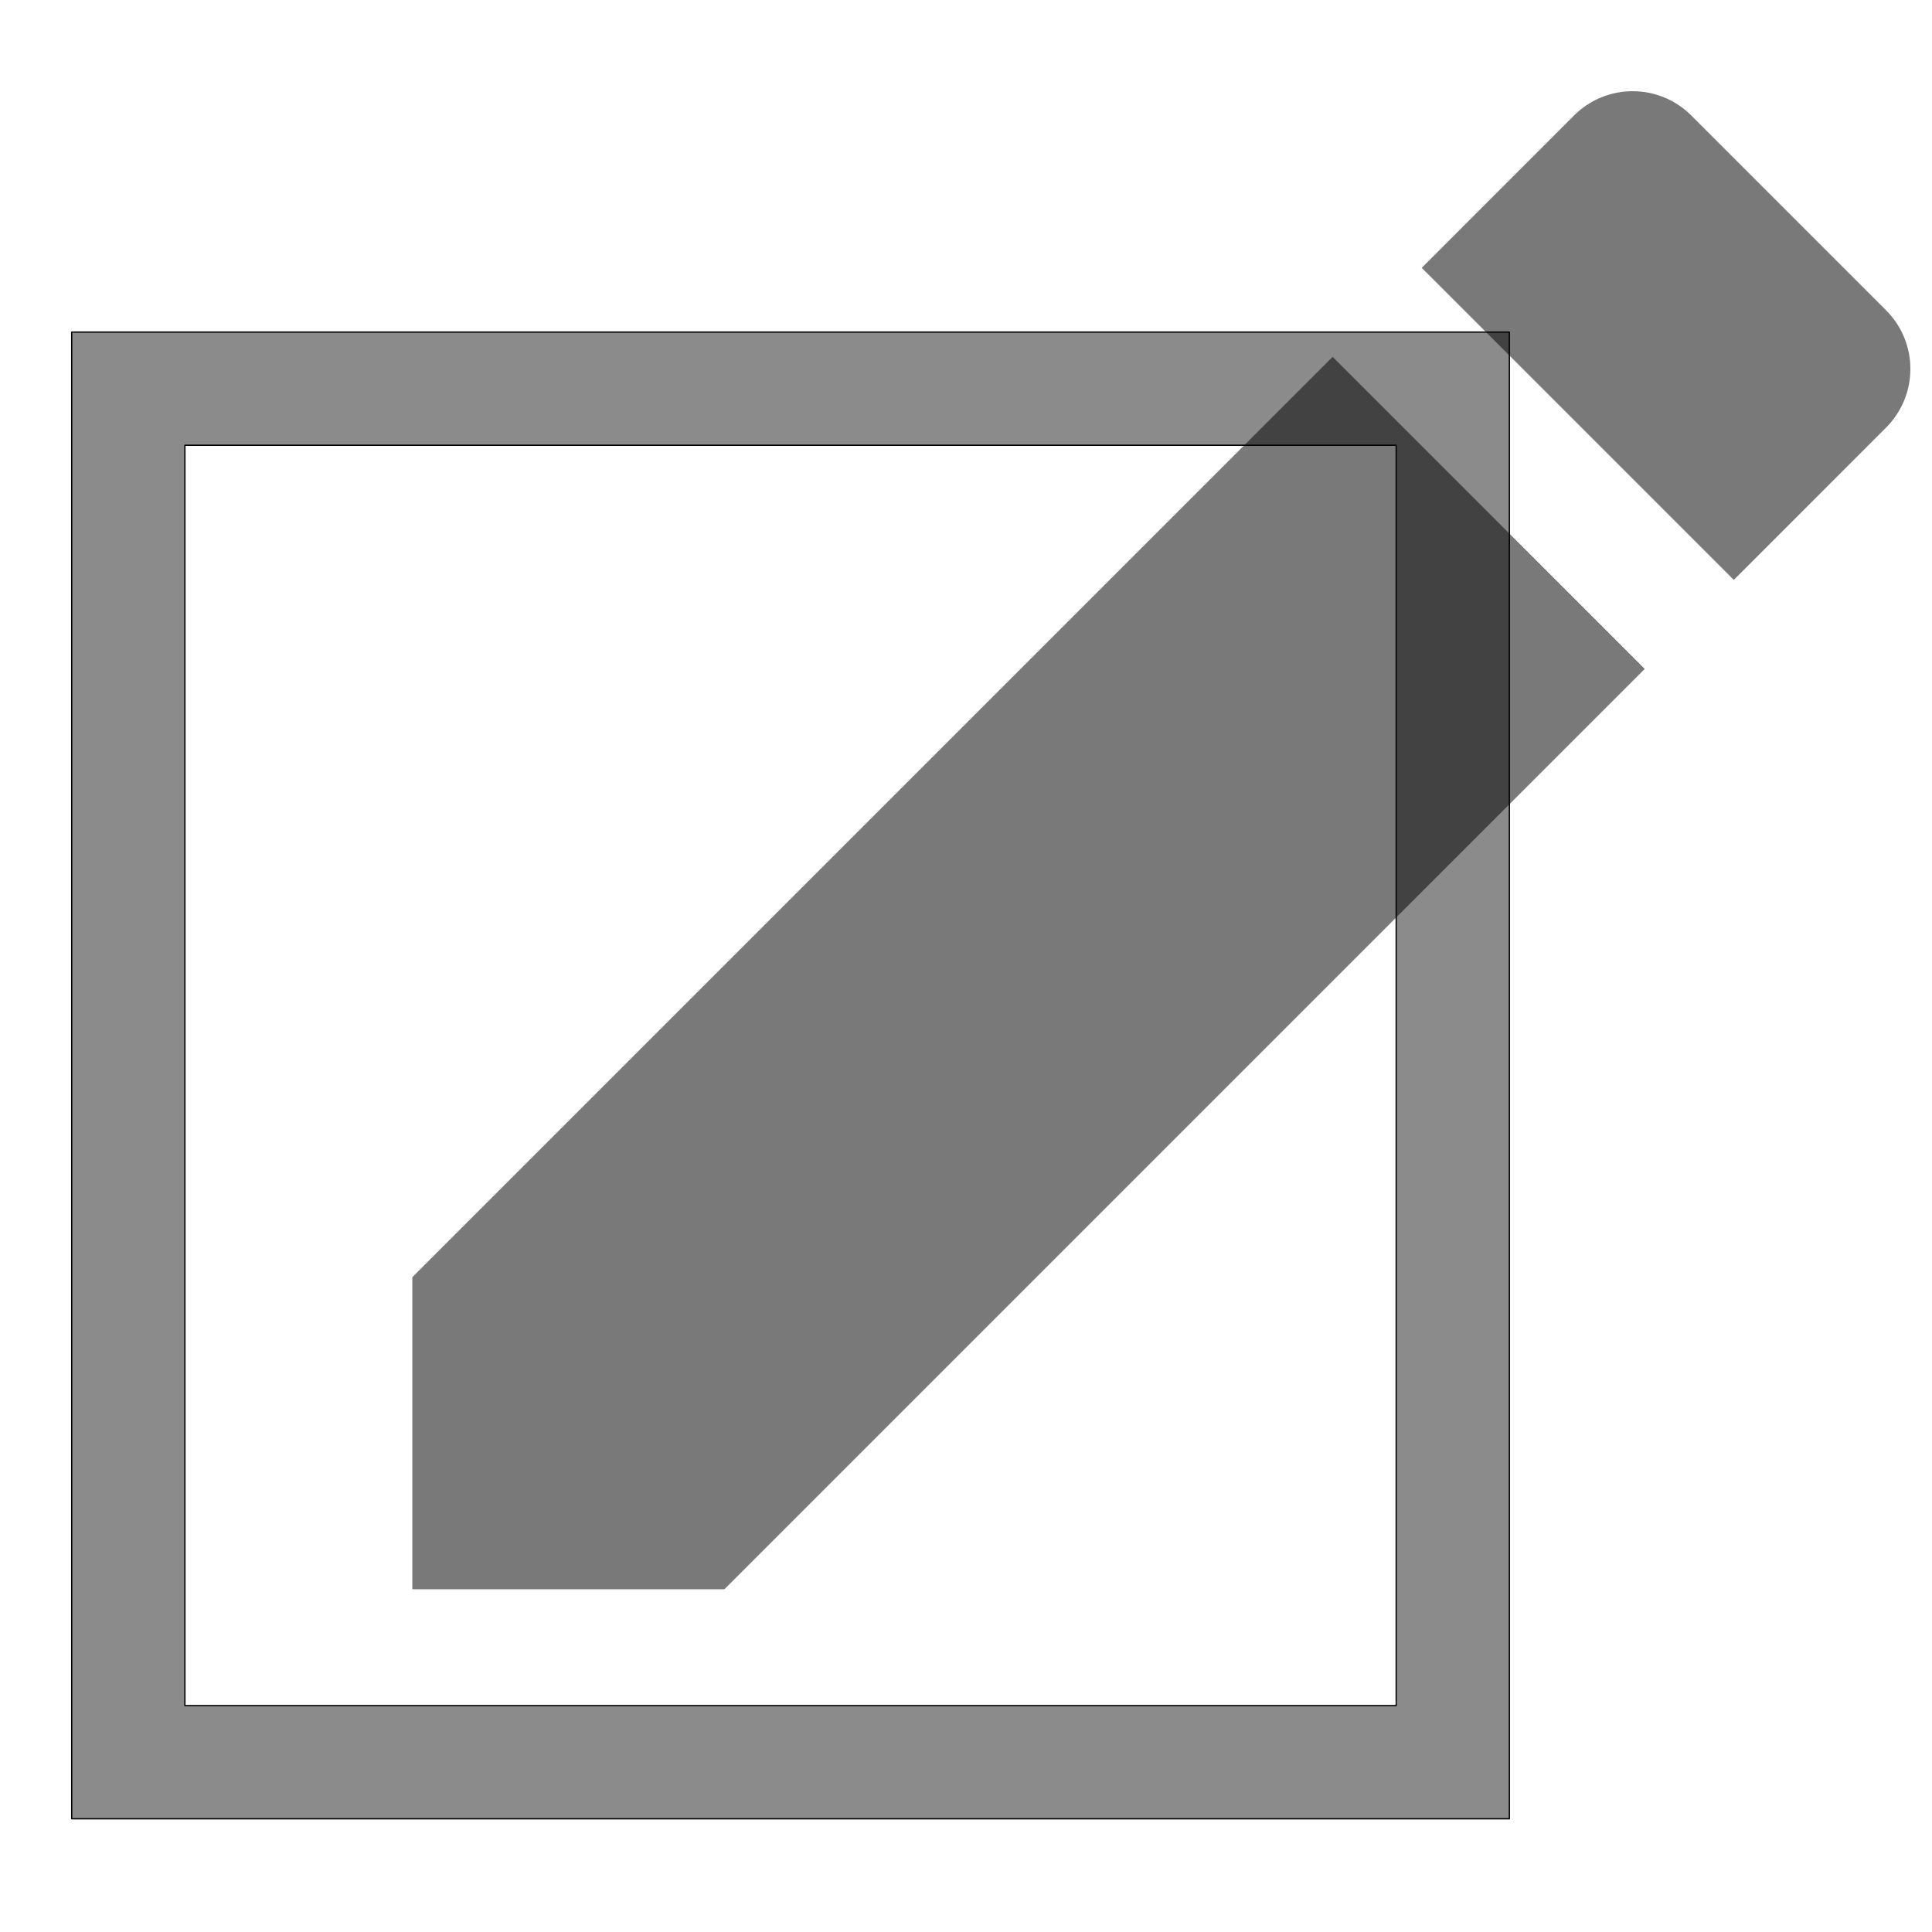 <svg xmlns="http://www.w3.org/2000/svg" width="512" height="512"><path fill-opacity=".527" d="M109.27 338.47v82.7h82.7l243.9-243.9-82.7-82.7zm390.55-225.15c8.6-8.6 8.6-22.5 0-31.1l-51.6-51.6c-8.6-8.6-22.5-8.6-31.1 0l-40.35 40.36 82.7 82.7z"/><path fill="none" d="M0 0h512v512H0z"/><g fill-opacity=".454" stroke="#000" stroke-width=".334" stroke-linejoin="round" stroke-linecap="round"><path d="M19 88v394h381V88s-127 0-190.5 0S19 88 19 88zm30 30s107 0 160.5 0 160.5 0 160.5 0v334H49z"/></g></svg>